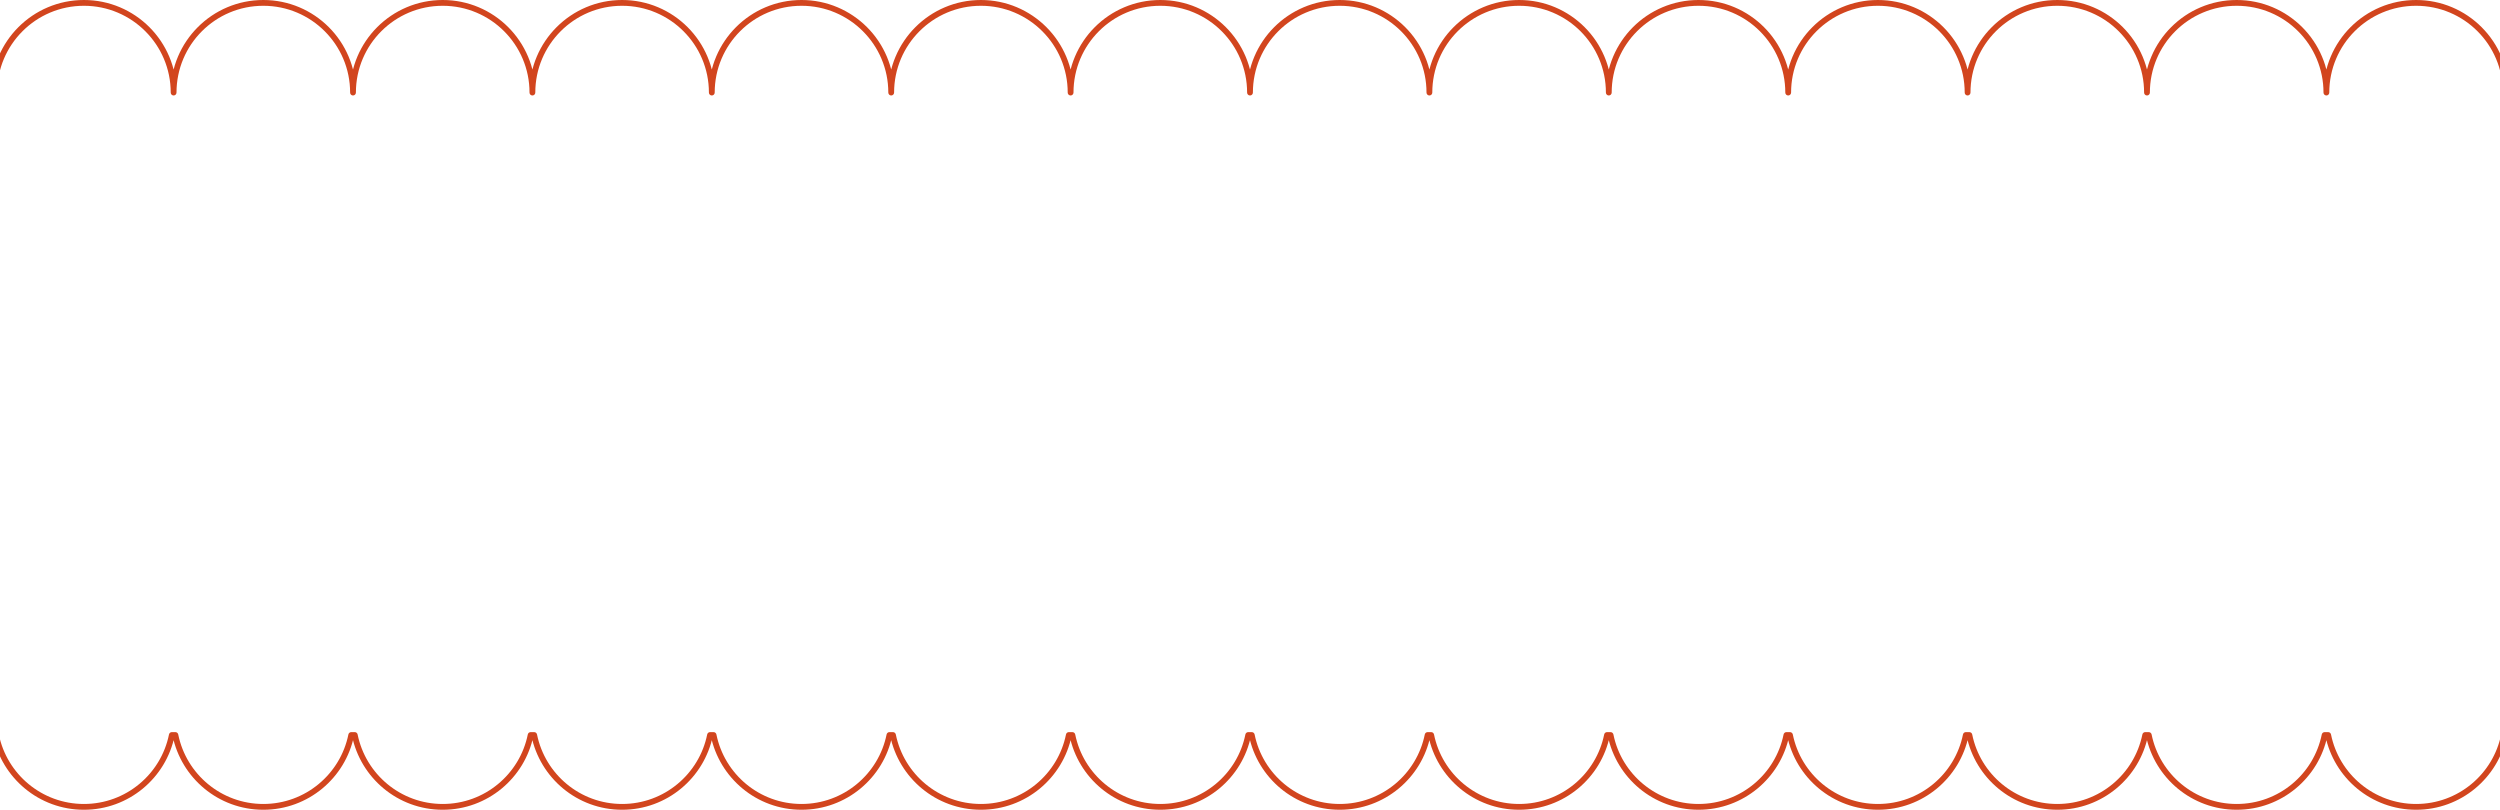 <svg width="1728" height="560" viewBox="0 0 1728 560" fill="none" xmlns="http://www.w3.org/2000/svg">
<path d="M118 64C118 65.105 118.895 66 120 66C121.105 66 122 65.105 122 64H118ZM242 64C242 65.105 242.895 66 244 66C245.105 66 246 65.105 246 64H242ZM366 64C366 65.105 366.895 66 368 66C369.105 66 370 65.105 370 64H366ZM490 64C490 65.105 490.895 66 492 66C493.105 66 494 65.105 494 64H490ZM614 64C614 65.105 614.895 66 616 66C617.105 66 618 65.105 618 64H614ZM738 64C738 65.105 738.895 66 740 66C741.105 66 742 65.105 742 64H738ZM862 64C862 65.105 862.895 66 864 66C865.105 66 866 65.105 866 64H862ZM986 64C986 65.105 986.895 66 988 66C989.105 66 990 65.105 990 64H986ZM1110 64C1110 65.105 1110.9 66 1112 66C1113.1 66 1114 65.105 1114 64H1110ZM1234 64C1234 65.105 1234.9 66 1236 66C1237.1 66 1238 65.105 1238 64H1234ZM1358 64C1358 65.105 1358.9 66 1360 66C1361.1 66 1362 65.105 1362 64H1358ZM1482 64C1482 65.105 1482.9 66 1484 66C1485.1 66 1486 65.105 1486 64H1482ZM1606 64C1606 65.105 1606.9 66 1608 66C1609.1 66 1610 65.105 1610 64H1606ZM1732 508.046V510.046C1733.1 510.046 1734 509.151 1734 508.046H1732ZM1730.77 508.046V506.046C1729.82 506.046 1729 506.717 1728.81 507.65L1730.77 508.046ZM1609.23 508.046L1611.19 507.65C1611 506.717 1610.18 506.046 1609.23 506.046V508.046ZM1606.77 508.046V506.046C1605.82 506.046 1605 506.717 1604.81 507.65L1606.77 508.046ZM1485.23 508.046L1487.19 507.65C1487 506.717 1486.18 506.046 1485.23 506.046V508.046ZM1482.77 508.046V506.046C1481.82 506.046 1481 506.717 1480.81 507.65L1482.77 508.046ZM1361.23 508.046L1363.19 507.65C1363 506.717 1362.18 506.046 1361.23 506.046V508.046ZM1358.77 508.046V506.046C1357.82 506.046 1357 506.717 1356.81 507.65L1358.77 508.046ZM1237.23 508.046L1239.19 507.65C1239 506.717 1238.18 506.046 1237.23 506.046V508.046ZM1234.77 508.046V506.046C1233.82 506.046 1233 506.717 1232.81 507.65L1234.77 508.046ZM1113.23 508.046L1115.19 507.65C1115 506.717 1114.18 506.046 1113.23 506.046V508.046ZM1110.77 508.046V506.046C1109.82 506.046 1109 506.717 1108.81 507.65L1110.77 508.046ZM989.229 508.046L991.189 507.65C991 506.717 990.18 506.046 989.229 506.046V508.046ZM986.771 508.046V506.046C985.82 506.046 985 506.717 984.811 507.65L986.771 508.046ZM865.229 508.046L867.189 507.65C867 506.717 866.18 506.046 865.229 506.046V508.046ZM862.771 508.046V506.046C861.82 506.046 861 506.717 860.811 507.65L862.771 508.046ZM741.229 508.046L743.189 507.65C743 506.717 742.18 506.046 741.229 506.046V508.046ZM738.771 508.046V506.046C737.82 506.046 737 506.717 736.811 507.65L738.771 508.046ZM617.229 508.046L619.189 507.65C619 506.717 618.18 506.046 617.229 506.046V508.046ZM614.771 508.046V506.046C613.82 506.046 613 506.717 612.811 507.65L614.771 508.046ZM493.229 508.046L495.189 507.65C495.001 506.717 494.181 506.046 493.229 506.046V508.046ZM490.771 508.046V506.046C489.819 506.046 488.999 506.717 488.811 507.65L490.771 508.046ZM369.229 508.046L371.189 507.65C371.001 506.717 370.181 506.046 369.229 506.046V508.046ZM366.771 508.046V506.046C365.819 506.046 364.999 506.717 364.811 507.65L366.771 508.046ZM245.229 508.046L247.189 507.65C247.001 506.717 246.181 506.046 245.229 506.046V508.046ZM242.771 508.046V506.046C241.819 506.046 240.999 506.717 240.811 507.65L242.771 508.046ZM121.229 508.046L123.189 507.65C123.001 506.717 122.181 506.046 121.229 506.046V508.046ZM118.771 508.046V506.046C117.819 506.046 116.999 506.717 116.811 507.65L118.771 508.046ZM-2.771 508.046L-0.811 507.65C-0.999 506.717 -1.819 506.046 -2.771 506.046V508.046ZM-4 508.046H-6C-6 509.151 -5.105 510.046 -4 510.046L-4 508.046ZM122 64C122 28.654 93.346 0 58 0V4C91.137 4 118 30.863 118 64H122ZM122 64V64H118V64H122ZM182 9.44138e-05C146.654 9.44138e-05 118 28.654 118 64H122C122 30.863 148.863 4 182 4V9.44138e-05ZM246 64C246 28.654 217.346 9.44138e-05 182 9.44138e-05V4C215.137 4 242 30.863 242 64H246ZM306 9.44138e-05C270.654 9.44138e-05 242 28.654 242 64H246C246 30.863 272.863 4 306 4V9.44138e-05ZM370 64C370 28.654 341.346 9.44138e-05 306 9.44138e-05V4C339.137 4 366 30.863 366 64H370ZM430 9.44138e-05C394.654 9.44138e-05 366 28.654 366 64H370C370 30.863 396.863 4 430 4V9.44138e-05ZM494 64C494 28.654 465.346 9.44138e-05 430 9.44138e-05V4C463.137 4 490 30.863 490 64H494ZM554 9.44138e-05C518.654 9.44138e-05 490 28.654 490 64H494C494 30.863 520.863 4 554 4V9.44138e-05ZM618 64C618 28.654 589.346 9.44138e-05 554 9.44138e-05V4C587.137 4 614 30.863 614 64H618ZM678 9.44138e-05C642.654 9.44138e-05 614 28.654 614 64H618C618 30.863 644.863 4 678 4V9.44138e-05ZM742 64C742 28.654 713.346 9.44138e-05 678 9.44138e-05V4C711.137 4 738 30.863 738 64H742ZM802 9.44138e-05C766.654 9.44138e-05 738 28.654 738 64H742C742 30.863 768.863 4 802 4V9.44138e-05ZM866 64C866 28.654 837.346 9.44138e-05 802 9.44138e-05V4C835.137 4 862 30.863 862 64H866ZM926 9.44138e-05C890.654 9.44138e-05 862 28.654 862 64H866C866 30.863 892.863 4 926 4V9.44138e-05ZM990 64C990 28.654 961.346 9.44138e-05 926 9.44138e-05V4C959.137 4 986 30.863 986 64H990ZM1050 9.44138e-05C1014.65 9.44138e-05 986 28.654 986 64H990C990 30.863 1016.86 4 1050 4V9.44138e-05ZM1114 64C1114 28.654 1085.35 9.44138e-05 1050 9.44138e-05V4C1083.14 4 1110 30.863 1110 64H1114ZM1174 9.44138e-05C1138.65 9.44138e-05 1110 28.654 1110 64H1114C1114 30.863 1140.86 4 1174 4V9.44138e-05ZM1238 64C1238 28.654 1209.35 9.44138e-05 1174 9.44138e-05V4C1207.14 4 1234 30.863 1234 64H1238ZM1298 9.44138e-05C1262.65 9.44138e-05 1234 28.654 1234 64H1238C1238 30.863 1264.86 4 1298 4V9.44138e-05ZM1362 64C1362 28.654 1333.35 9.44138e-05 1298 9.44138e-05V4C1331.14 4 1358 30.863 1358 64H1362ZM1422 9.44138e-05C1386.65 9.44138e-05 1358 28.654 1358 64H1362C1362 30.863 1388.86 4 1422 4V9.44138e-05ZM1486 64C1486 28.654 1457.35 9.44138e-05 1422 9.44138e-05V4C1455.14 4 1482 30.863 1482 64H1486ZM1546 9.44138e-05C1510.65 9.44138e-05 1482 28.654 1482 64H1486C1486 30.863 1512.86 4 1546 4V9.44138e-05ZM1610 64C1610 28.654 1581.35 9.44138e-05 1546 9.44138e-05V4C1579.14 4 1606 30.863 1606 64H1610ZM1670 9.44138e-05C1634.65 9.44138e-05 1606 28.654 1606 64H1610C1610 30.863 1636.86 4 1670 4V9.44138e-05ZM1734 64C1734 28.654 1705.35 9.44138e-05 1670 9.44138e-05V4C1703.14 4 1730 30.863 1730 64H1734ZM1734 495.704V64H1730V495.704H1734ZM1734 508.046V495.704H1730V508.046H1734ZM1730.77 510.046H1732V506.046H1730.77V510.046ZM1728.81 507.65C1723.27 535.064 1699.04 555.704 1670 555.704V559.704C1700.99 559.704 1726.82 537.685 1732.73 508.442L1728.81 507.65ZM1670 555.704C1640.96 555.704 1616.73 535.064 1611.19 507.65L1607.27 508.442C1613.18 537.685 1639.01 559.704 1670 559.704V555.704ZM1606.77 510.046H1609.23V506.046H1606.77V510.046ZM1546 559.704C1576.99 559.704 1602.82 537.685 1608.73 508.442L1604.81 507.65C1599.27 535.064 1575.04 555.704 1546 555.704V559.704ZM1483.27 508.442C1489.18 537.685 1515.01 559.704 1546 559.704V555.704C1516.96 555.704 1492.73 535.064 1487.19 507.65L1483.27 508.442ZM1482.77 510.046H1485.23V506.046H1482.77V510.046ZM1422 559.704C1452.99 559.704 1478.82 537.685 1484.73 508.442L1480.81 507.65C1475.27 535.064 1451.04 555.704 1422 555.704V559.704ZM1359.27 508.442C1365.18 537.685 1391.01 559.704 1422 559.704V555.704C1392.96 555.704 1368.73 535.064 1363.19 507.65L1359.27 508.442ZM1358.77 510.046H1361.23V506.046H1358.77V510.046ZM1298 559.704C1328.99 559.704 1354.82 537.685 1360.73 508.442L1356.81 507.65C1351.27 535.064 1327.04 555.704 1298 555.704V559.704ZM1235.27 508.442C1241.18 537.685 1267.01 559.704 1298 559.704V555.704C1268.96 555.704 1244.73 535.064 1239.19 507.65L1235.27 508.442ZM1234.77 510.046H1237.23V506.046H1234.77V510.046ZM1174 559.704C1204.99 559.704 1230.82 537.685 1236.73 508.442L1232.81 507.65C1227.27 535.064 1203.04 555.704 1174 555.704V559.704ZM1111.27 508.442C1117.18 537.685 1143.01 559.704 1174 559.704V555.704C1144.96 555.704 1120.73 535.064 1115.19 507.65L1111.27 508.442ZM1110.77 510.046H1113.23V506.046H1110.77V510.046ZM1050 559.704C1080.99 559.704 1106.82 537.685 1112.73 508.442L1108.81 507.65C1103.27 535.064 1079.04 555.704 1050 555.704V559.704ZM987.268 508.442C993.175 537.685 1019.01 559.704 1050 559.704V555.704C1020.96 555.704 996.727 535.064 991.189 507.65L987.268 508.442ZM986.771 510.046H989.229V506.046H986.771V510.046ZM926 559.704C956.986 559.704 982.825 537.685 988.732 508.442L984.811 507.65C979.273 535.064 955.045 555.704 926 555.704V559.704ZM863.268 508.442C869.175 537.685 895.014 559.704 926 559.704V555.704C896.955 555.704 872.727 535.064 867.189 507.65L863.268 508.442ZM862.771 510.046H865.229V506.046H862.771V510.046ZM802 559.704C832.986 559.704 858.825 537.685 864.732 508.442L860.811 507.65C855.273 535.064 831.045 555.704 802 555.704V559.704ZM739.268 508.442C745.175 537.685 771.014 559.704 802 559.704V555.704C772.955 555.704 748.727 535.064 743.189 507.65L739.268 508.442ZM738.771 510.046H741.229V506.046H738.771V510.046ZM678 559.704C708.986 559.704 734.825 537.685 740.732 508.442L736.811 507.65C731.273 535.064 707.045 555.704 678 555.704V559.704ZM615.268 508.442C621.175 537.685 647.014 559.704 678 559.704V555.704C648.955 555.704 624.727 535.064 619.189 507.65L615.268 508.442ZM614.771 510.046H617.229V506.046H614.771V510.046ZM554 559.704C584.986 559.704 610.825 537.685 616.732 508.442L612.811 507.65C607.273 535.064 583.045 555.704 554 555.704V559.704ZM491.268 508.442C497.175 537.685 523.014 559.704 554 559.704V555.704C524.955 555.704 500.727 535.064 495.189 507.65L491.268 508.442ZM490.771 510.046H493.229V506.046H490.771V510.046ZM430 559.704C460.986 559.704 486.825 537.685 492.732 508.442L488.811 507.65C483.273 535.064 459.045 555.704 430 555.704V559.704ZM367.268 508.442C373.175 537.685 399.014 559.704 430 559.704V555.704C400.955 555.704 376.727 535.064 371.189 507.65L367.268 508.442ZM366.771 510.046H369.229V506.046H366.771V510.046ZM306 559.704C336.986 559.704 362.825 537.685 368.732 508.442L364.811 507.65C359.273 535.064 335.045 555.704 306 555.704V559.704ZM243.268 508.442C249.175 537.685 275.014 559.704 306 559.704V555.704C276.955 555.704 252.727 535.064 247.189 507.65L243.268 508.442ZM242.771 510.046H245.229V506.046H242.771V510.046ZM182 559.704C212.986 559.704 238.825 537.685 244.732 508.442L240.811 507.65C235.273 535.064 211.045 555.704 182 555.704V559.704ZM119.268 508.442C125.175 537.685 151.014 559.704 182 559.704V555.704C152.955 555.704 128.727 535.064 123.189 507.65L119.268 508.442ZM118.771 510.046H121.229V506.046H118.771V510.046ZM58 559.704C88.986 559.704 114.825 537.685 120.732 508.442L116.811 507.65C111.273 535.064 87.045 555.704 58 555.704V559.704ZM-4.732 508.442C1.175 537.685 27.014 559.704 58 559.704V555.704C28.955 555.704 4.727 535.064 -0.811 507.65L-4.732 508.442ZM-4 510.046H-2.771V506.046H-4V510.046ZM-6 495.704V508.046H-2V495.704H-6ZM-6 64V495.704H-2V64H-6ZM-6 64V64H-2V64H-6ZM58 0C22.654 0 -6 28.654 -6 64H-2C-2 30.863 24.863 4 58 4V0Z" fill="#D2451E"/>
</svg>
